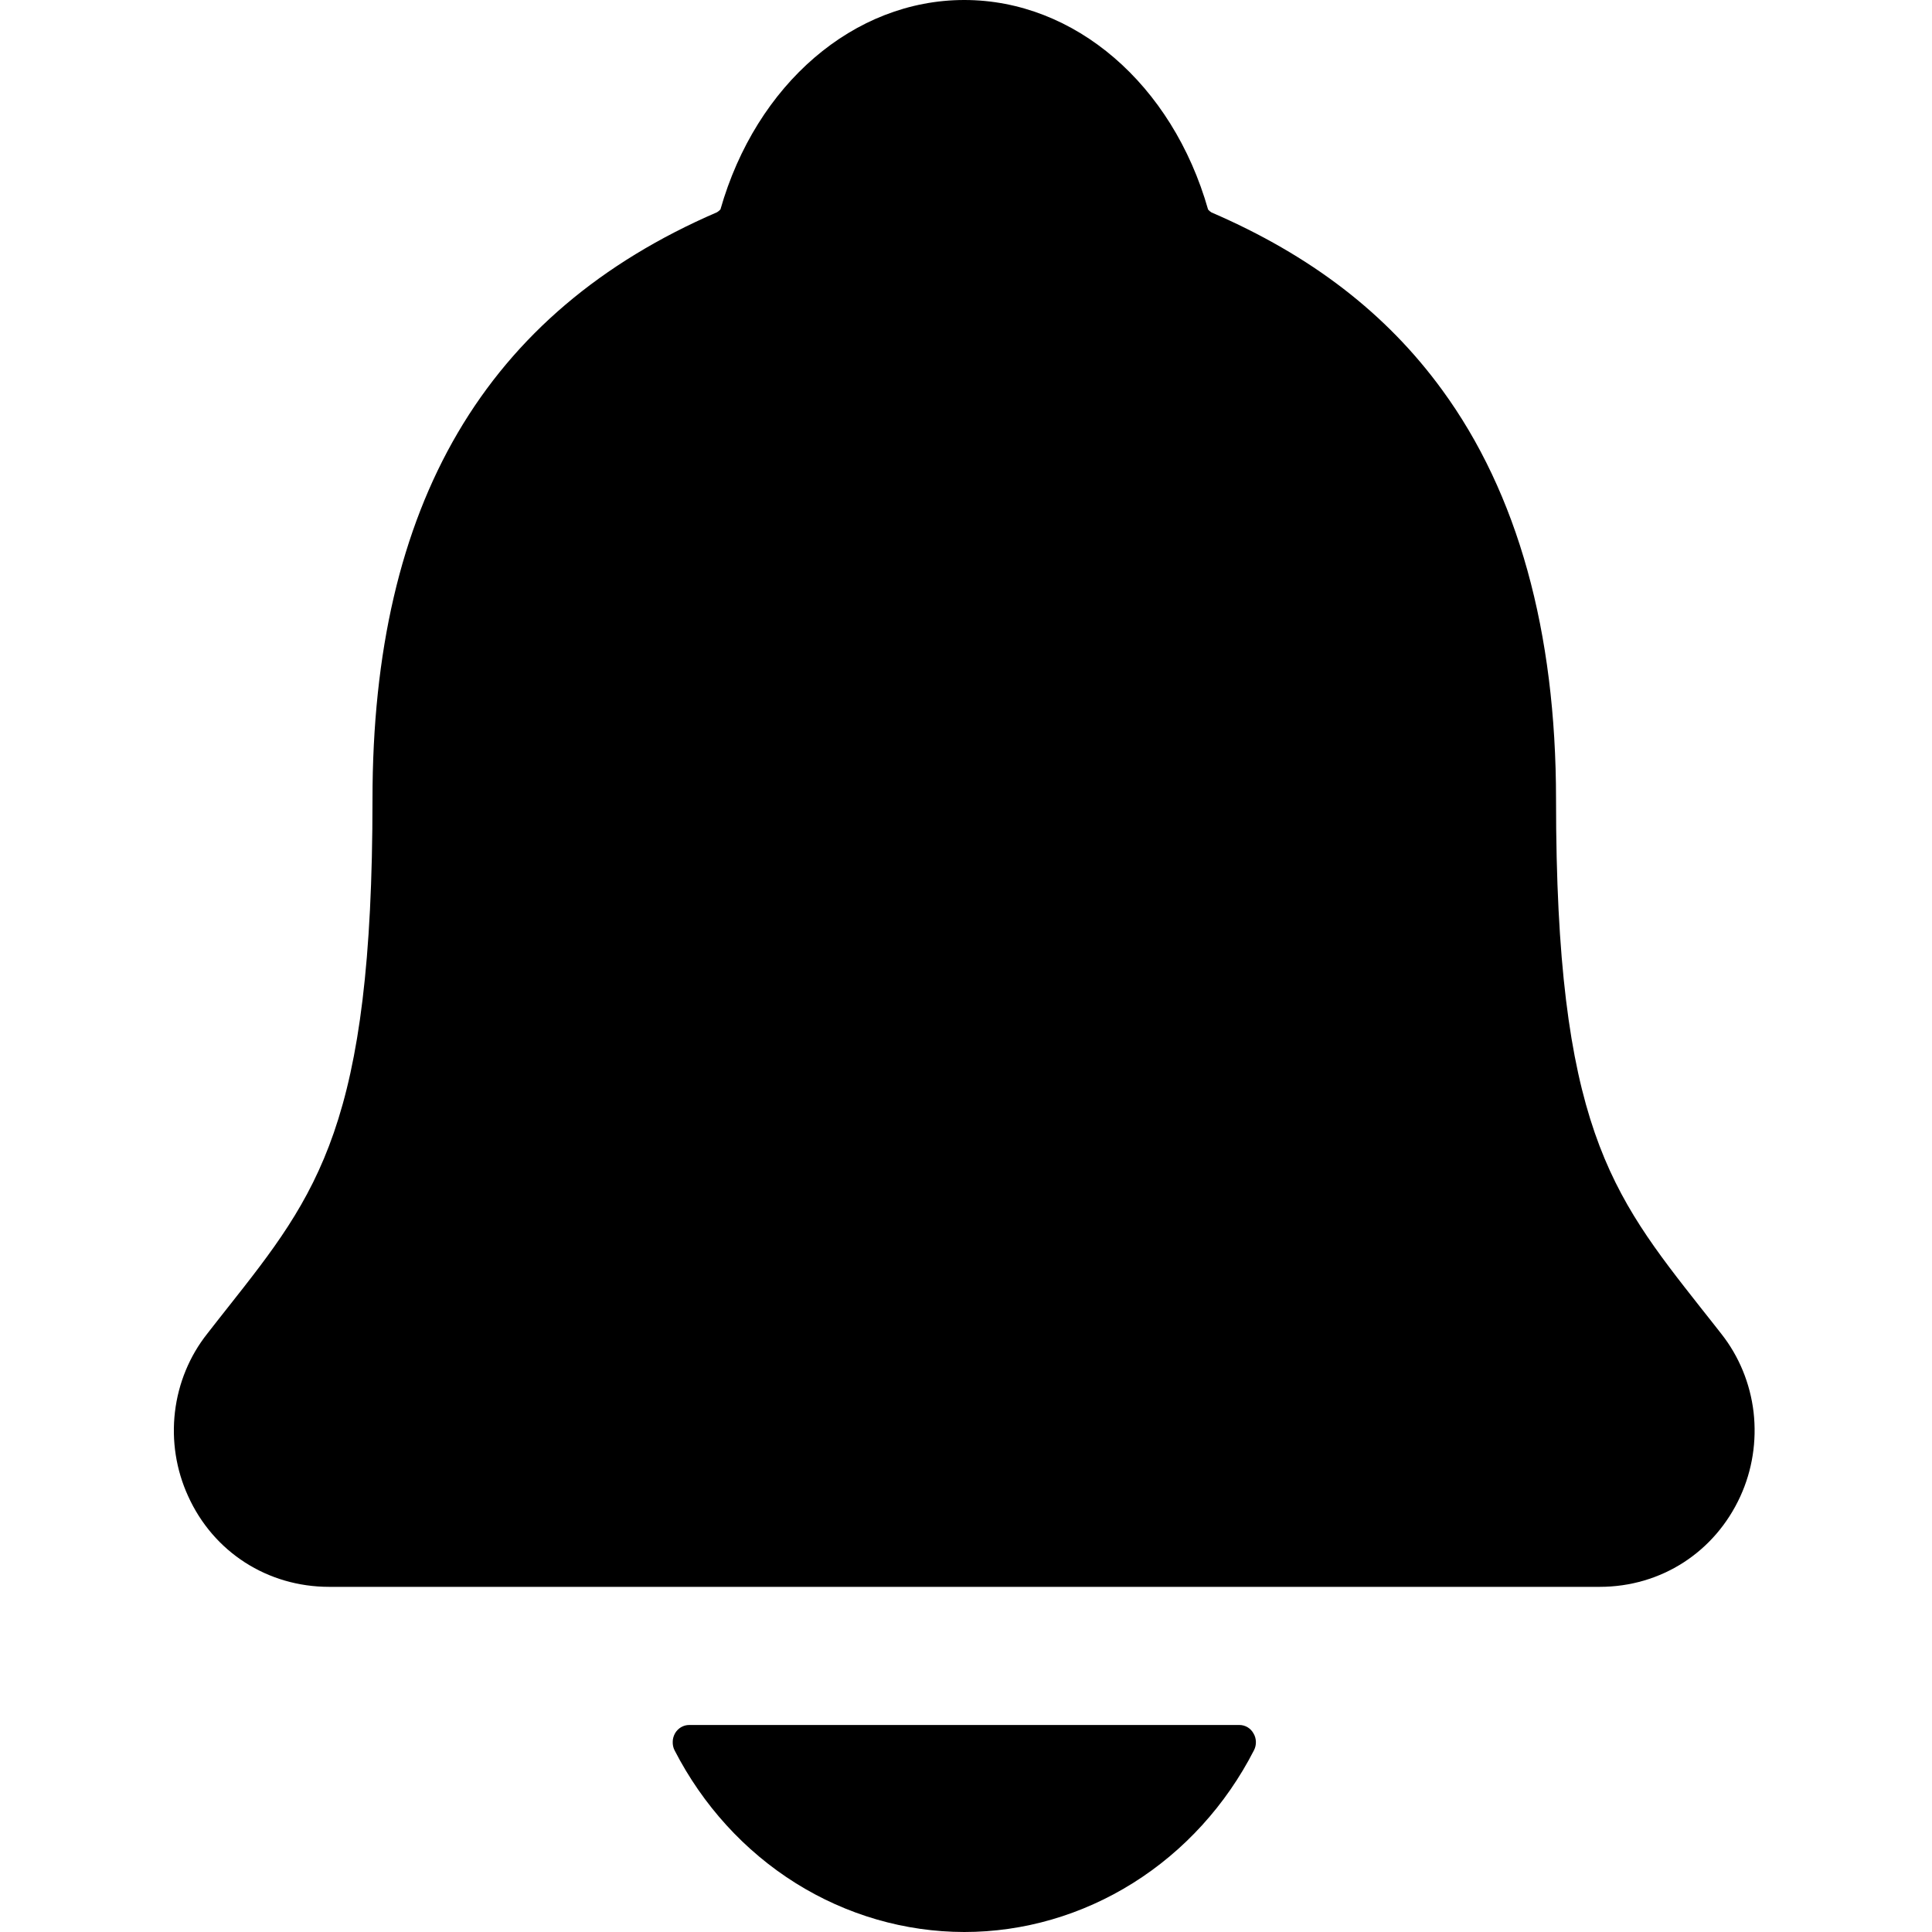 <svg id="icon" viewBox="0 0 20 20" fill="currentColor" xmlns="http://www.w3.org/2000/svg">
<path d="M17.82 13.809C17.749 13.719 17.68 13.63 17.611 13.544C16.675 12.356 16.108 11.639 16.108 8.276C16.108 6.535 15.711 5.106 14.928 4.035C14.35 3.243 13.57 2.643 12.541 2.199C12.528 2.191 12.516 2.181 12.506 2.169C12.136 0.87 11.124 0 9.982 0C8.84 0 7.828 0.87 7.458 2.168C7.448 2.179 7.436 2.189 7.423 2.197C5.023 3.233 3.856 5.221 3.856 8.275C3.856 11.639 3.29 12.356 2.353 13.542C2.285 13.629 2.215 13.716 2.145 13.807C1.962 14.038 1.846 14.319 1.811 14.617C1.776 14.914 1.823 15.216 1.947 15.487C2.209 16.067 2.769 16.427 3.408 16.427H16.56C17.196 16.427 17.752 16.067 18.016 15.49C18.14 15.219 18.187 14.917 18.153 14.619C18.118 14.321 18.002 14.04 17.82 13.809ZM9.982 20C10.597 20 11.201 19.824 11.729 19.493C12.257 19.162 12.69 18.687 12.981 18.119C12.995 18.092 13.002 18.061 13.001 18.031C13 18 12.992 17.97 12.976 17.944C12.961 17.917 12.94 17.895 12.914 17.88C12.889 17.865 12.86 17.857 12.83 17.857H7.134C7.105 17.857 7.076 17.865 7.05 17.88C7.025 17.895 7.003 17.917 6.988 17.943C6.973 17.97 6.964 18 6.964 18.031C6.963 18.061 6.969 18.092 6.983 18.119C7.275 18.687 7.707 19.162 8.235 19.493C8.763 19.824 9.367 19.999 9.982 20Z"/>
</svg>
